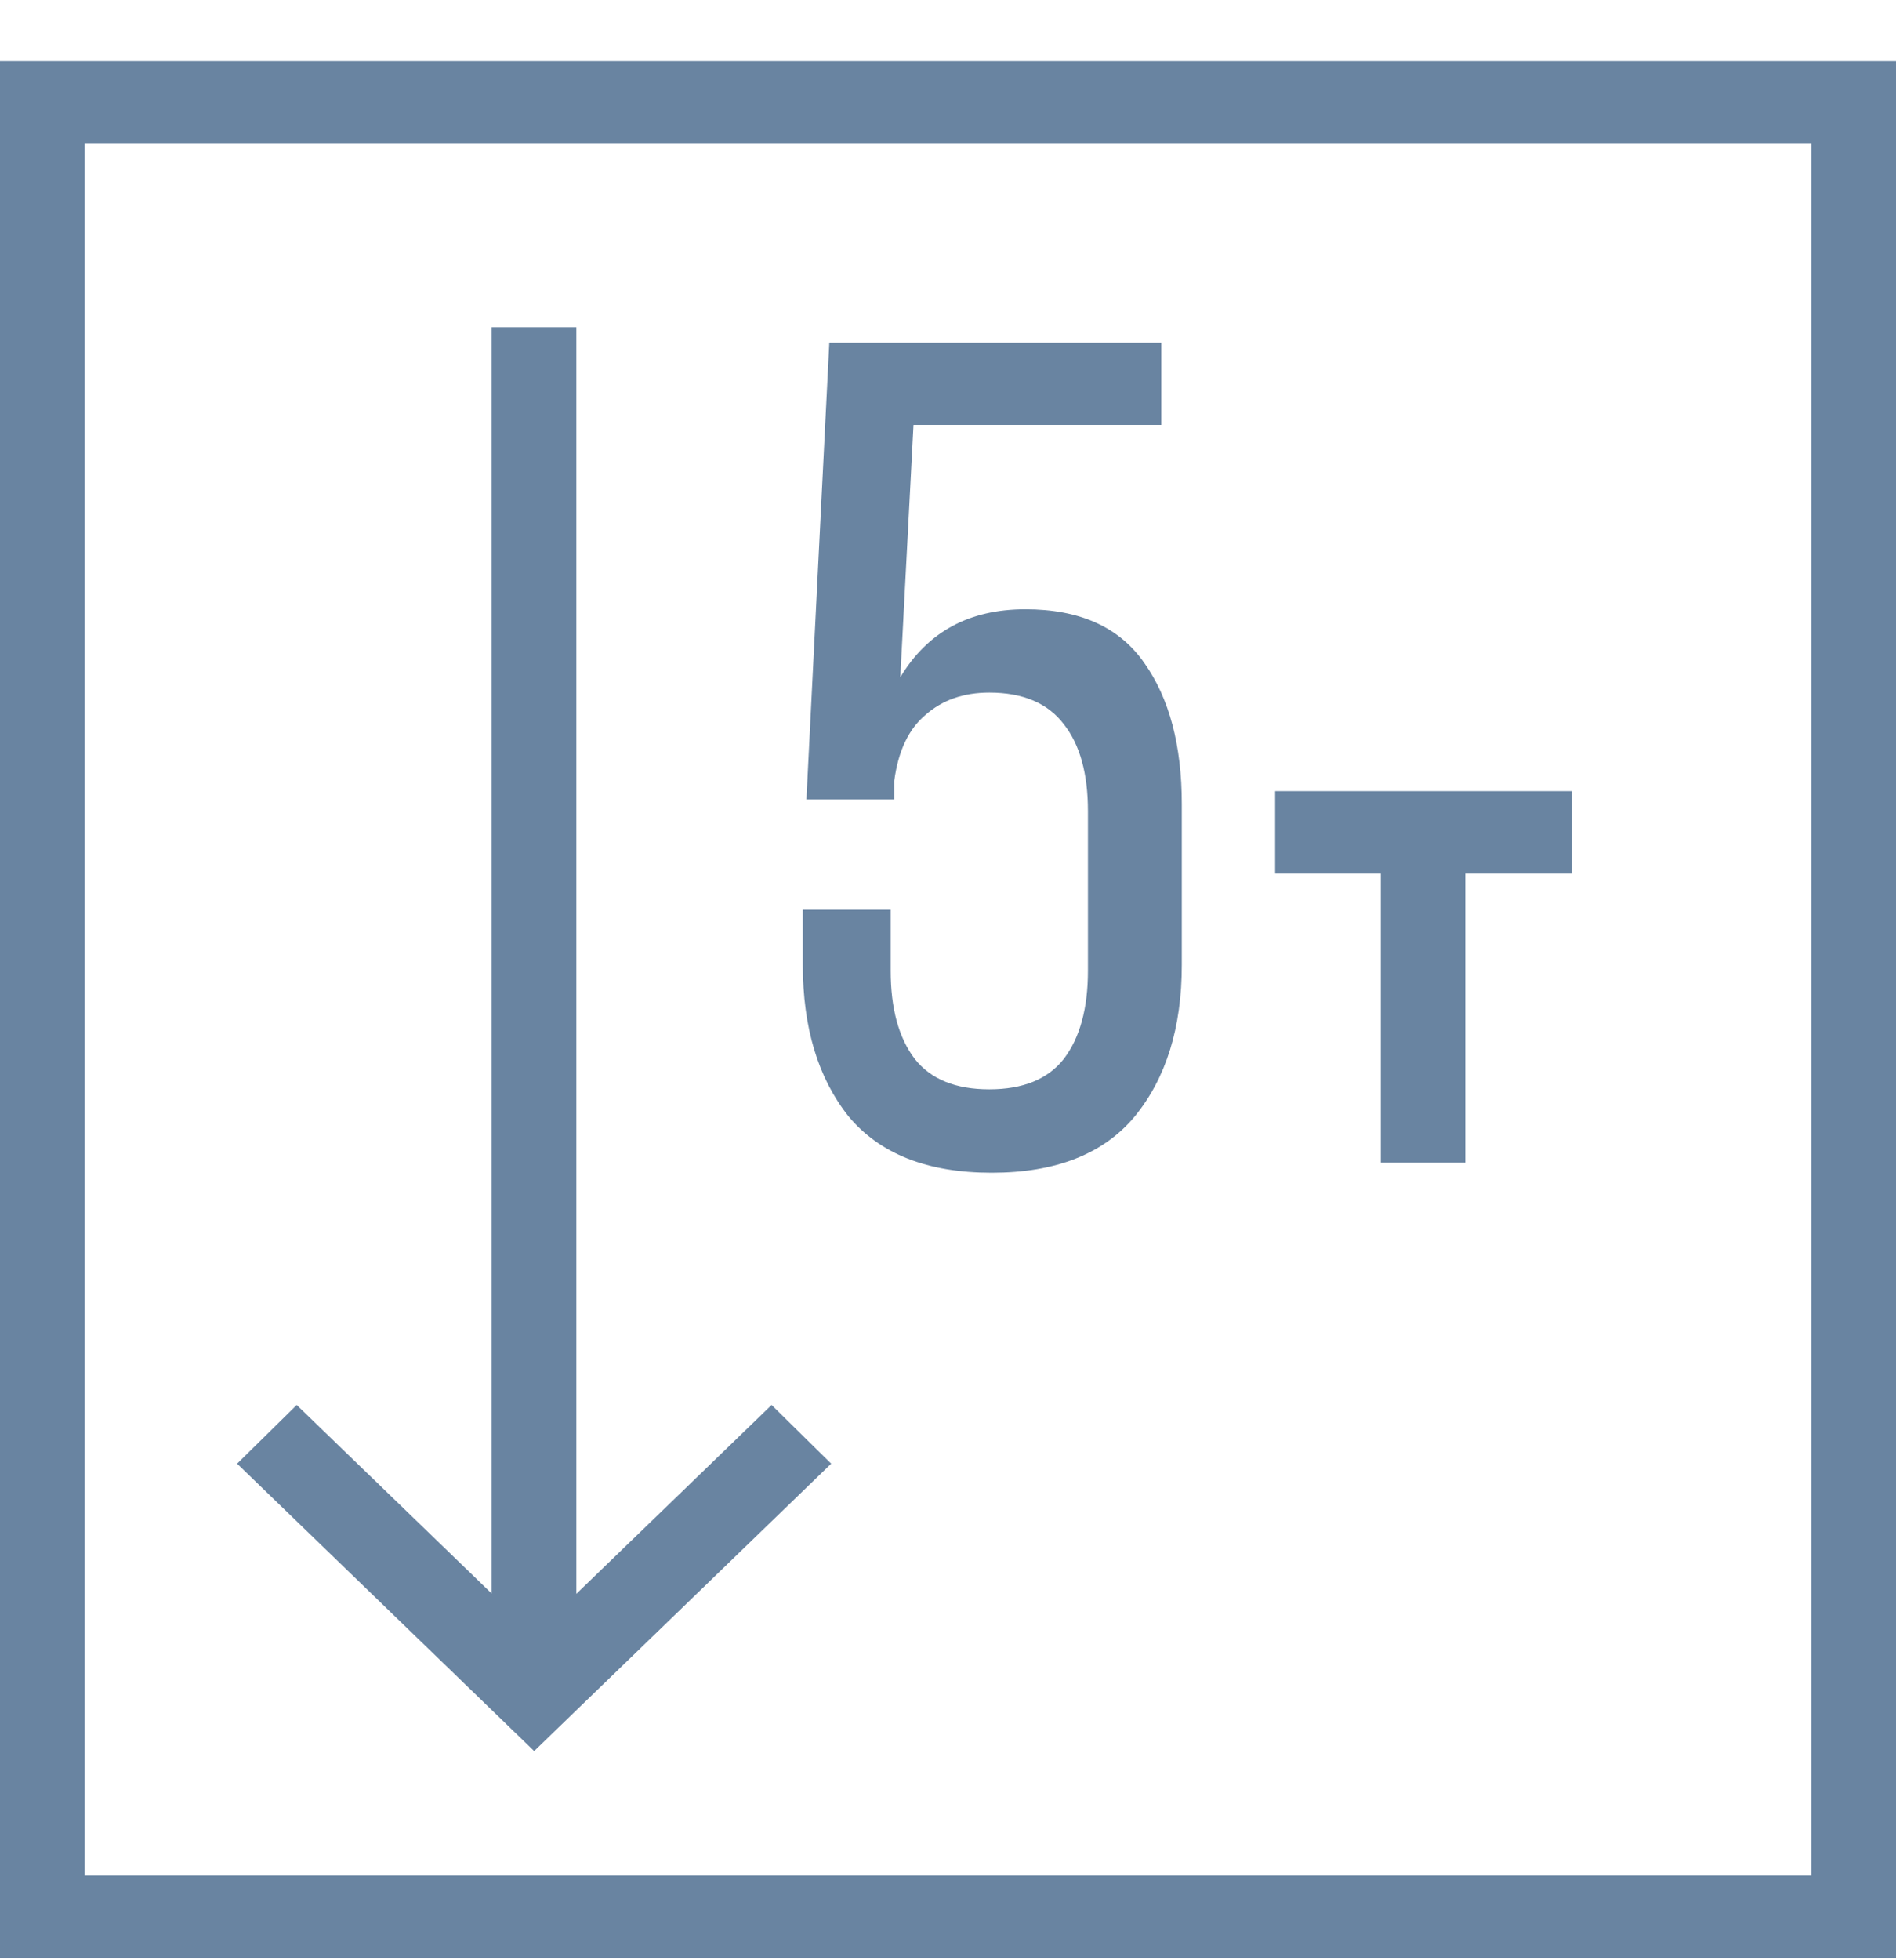 <svg width="30" height="31" viewBox="0 0 30 31" fill="none" xmlns="http://www.w3.org/2000/svg">
<path d="M14.245 10.711C14.676 9.993 15.336 9.635 16.224 9.635C17.087 9.635 17.715 9.919 18.109 10.489C18.502 11.046 18.699 11.788 18.699 12.716V15.26C18.699 16.25 18.451 17.048 17.956 17.654C17.462 18.248 16.706 18.546 15.691 18.546C14.676 18.546 13.921 18.248 13.426 17.654C12.944 17.048 12.703 16.25 12.703 15.26V14.387H14.093V15.352C14.093 15.947 14.22 16.411 14.473 16.745C14.727 17.067 15.12 17.227 15.653 17.227C16.186 17.227 16.58 17.067 16.833 16.745C17.087 16.411 17.214 15.947 17.214 15.352V12.828C17.214 12.234 17.087 11.776 16.833 11.454C16.58 11.12 16.186 10.953 15.653 10.953C15.247 10.953 14.911 11.07 14.645 11.305C14.378 11.528 14.213 11.875 14.15 12.345V12.642H12.76L13.122 5.42H18.375V6.72H14.454L14.245 10.711Z" fill="#6984A1"/>
<path fill-rule="evenodd" clip-rule="evenodd" d="M28.66 2.274H1.34V29.659H28.66V2.274ZM0 0.967V30.967H30V0.967H0Z" fill="#6984A1"/>
<path fill-rule="evenodd" clip-rule="evenodd" d="M24.873 13.815V12.511H20.176V13.815L21.848 13.815V18.384H23.185V13.815L24.873 13.815Z" fill="#6984A1"/>
<path fill-rule="evenodd" clip-rule="evenodd" d="M8.452 27.684L8.448 27.688L3.752 23.147L4.695 22.219L7.779 25.2V5.175H9.119V25.206L12.209 22.219L13.152 23.147L8.456 27.688L8.452 27.684Z" fill="#6984A1"/>
</svg>
